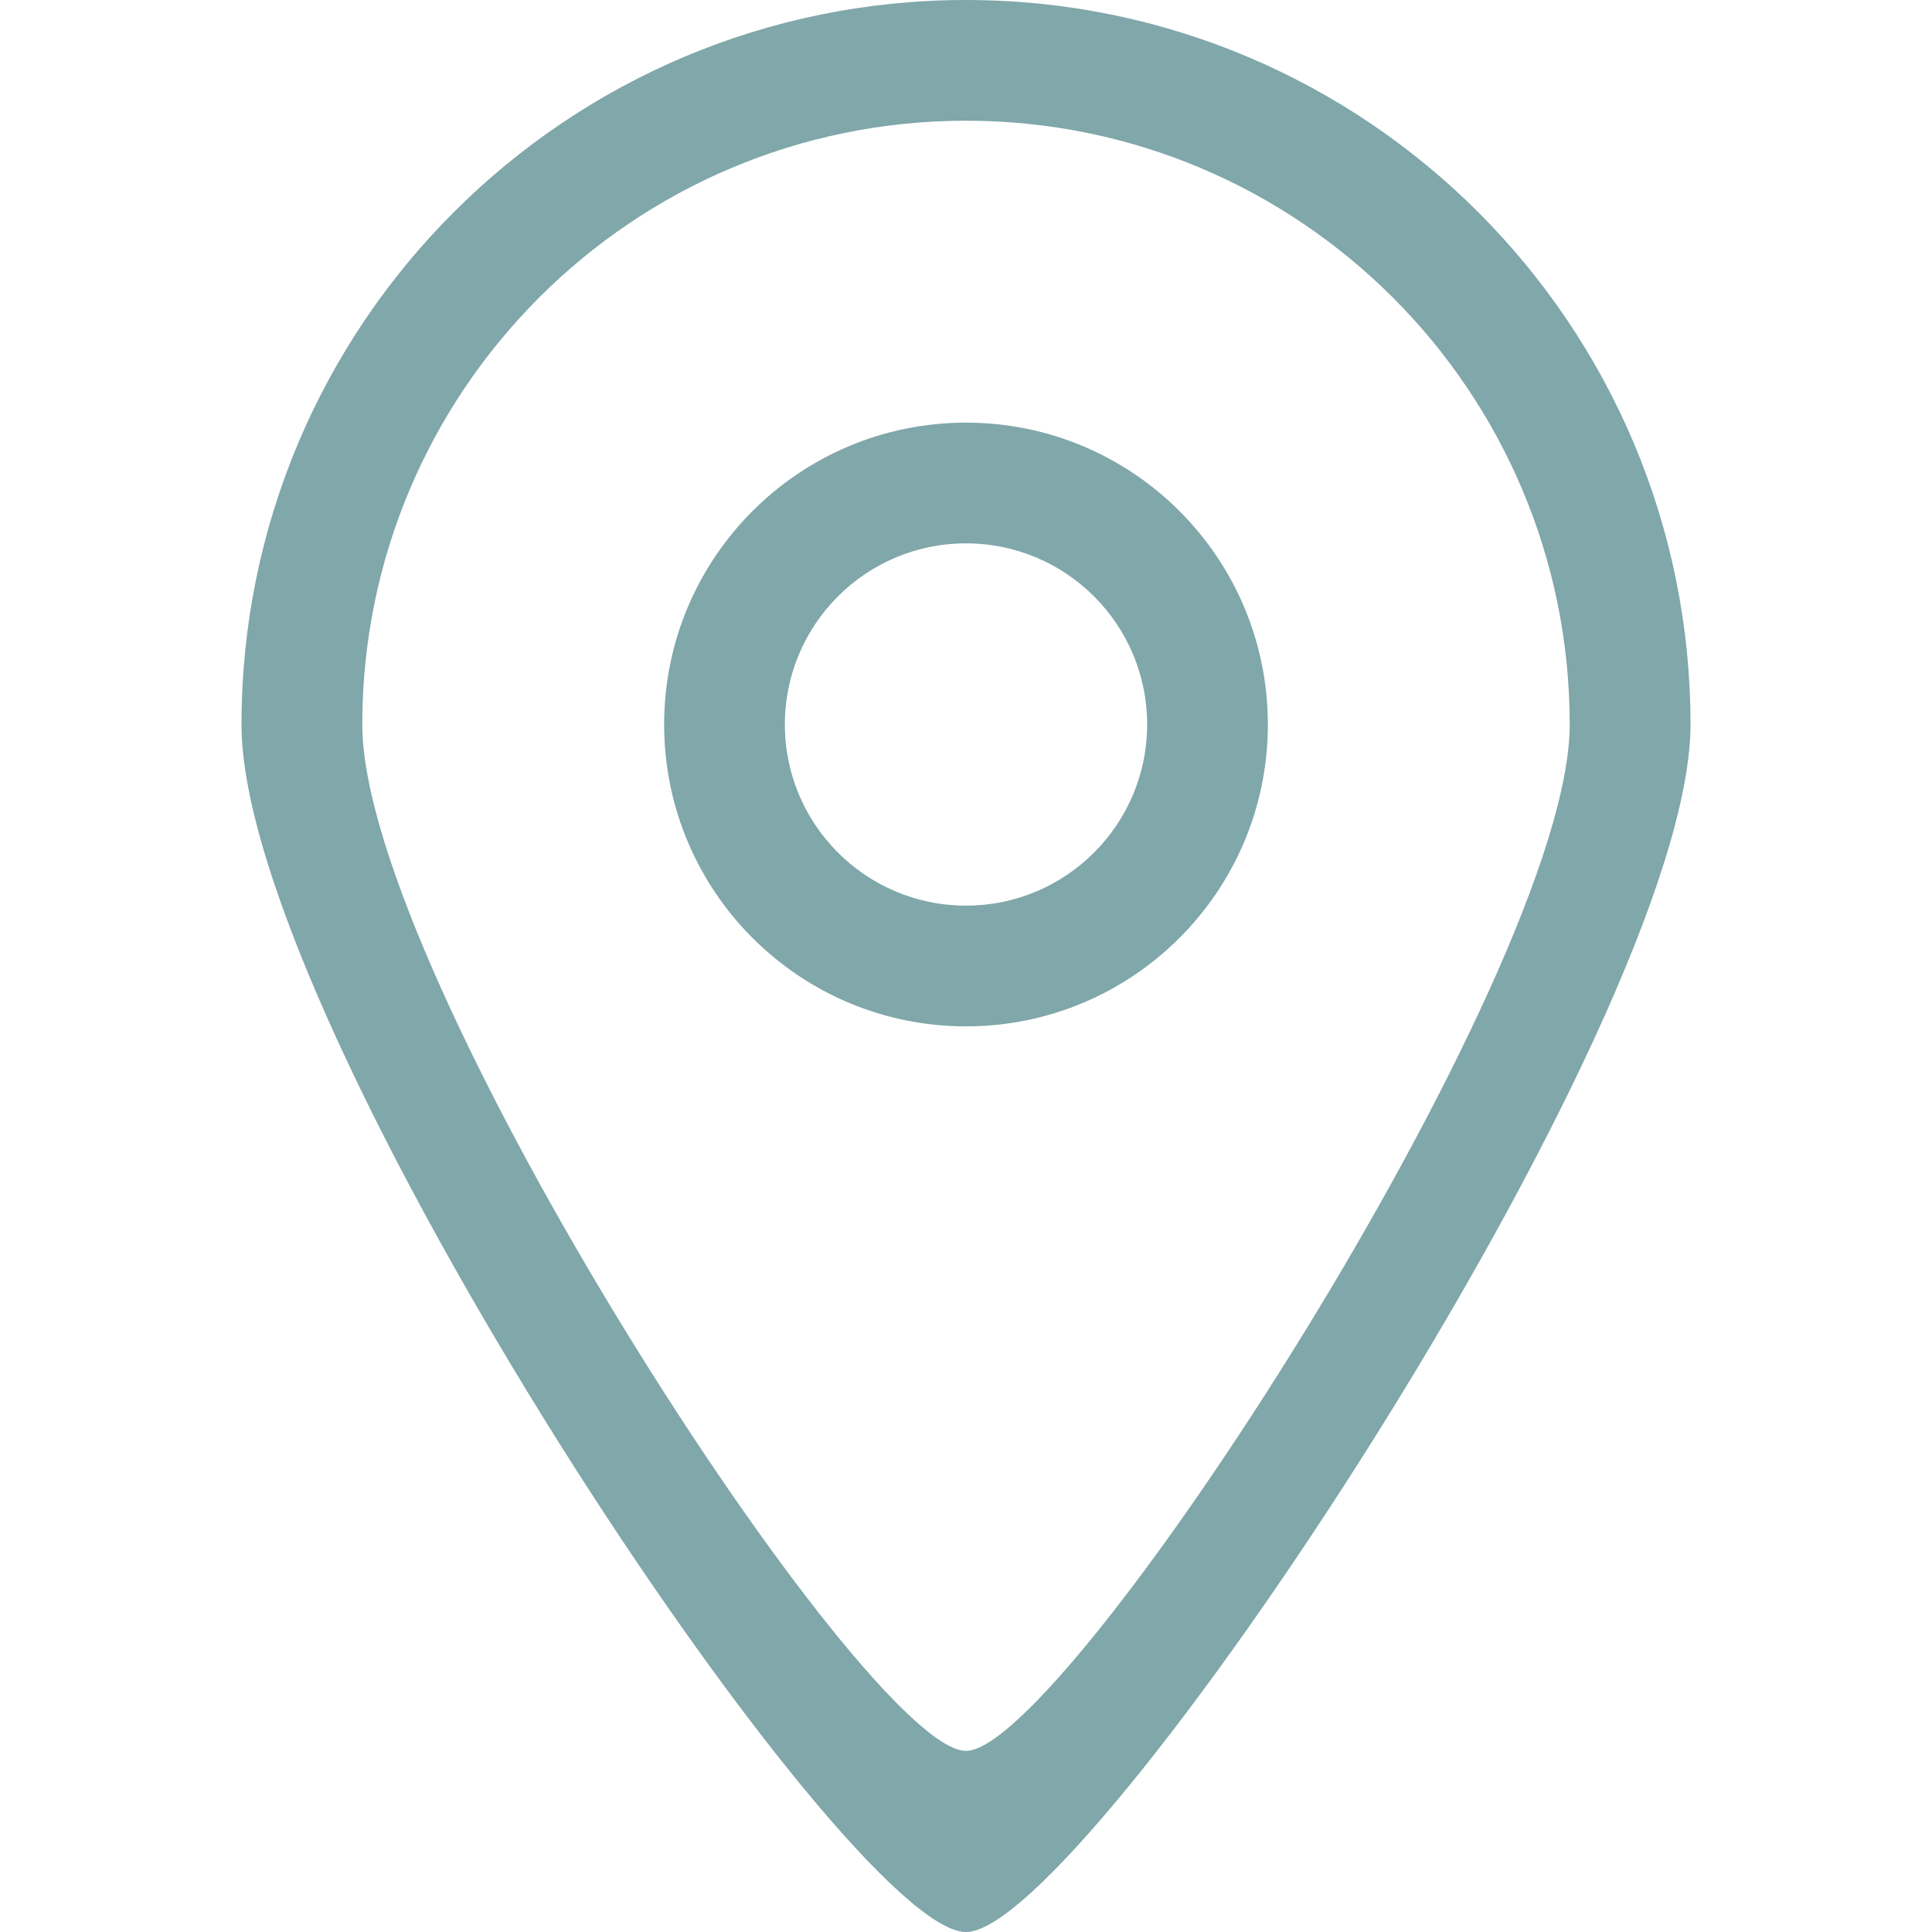 <svg width="25" height="25" viewBox="0 0 25 25" fill="none" xmlns="http://www.w3.org/2000/svg">
<g clip-path="url(#clip0_94_338)">
<path fill-rule="evenodd" clip-rule="evenodd" d="M12.5 11.719C11.206 11.719 10.156 10.669 10.156 9.375C10.156 8.08 11.206 7.031 12.5 7.031C13.794 7.031 14.844 8.08 14.844 9.375C14.844 10.669 13.794 11.719 12.5 11.719ZM12.5 5.469C10.343 5.469 8.594 7.217 8.594 9.375C8.594 11.533 10.343 13.281 12.5 13.281C14.657 13.281 16.406 11.533 16.406 9.375C16.406 7.217 14.657 5.469 12.5 5.469ZM12.5 22.656C11.201 22.663 4.688 12.641 4.688 9.375C4.688 5.061 8.185 1.562 12.5 1.562C16.815 1.562 20.312 5.061 20.312 9.375C20.312 12.598 13.779 22.663 12.5 22.656ZM12.5 0C7.323 0 3.125 4.198 3.125 9.375C3.125 13.295 10.941 25.009 12.5 25C14.034 25.009 21.875 13.242 21.875 9.375C21.875 4.198 17.677 0 12.5 0Z" fill="#80A7AA"/>
</g>
<defs>
<clipPath id="clip0_94_338">
<rect width="25" height="25" fill="white"/>
</clipPath>
</defs>
</svg>
